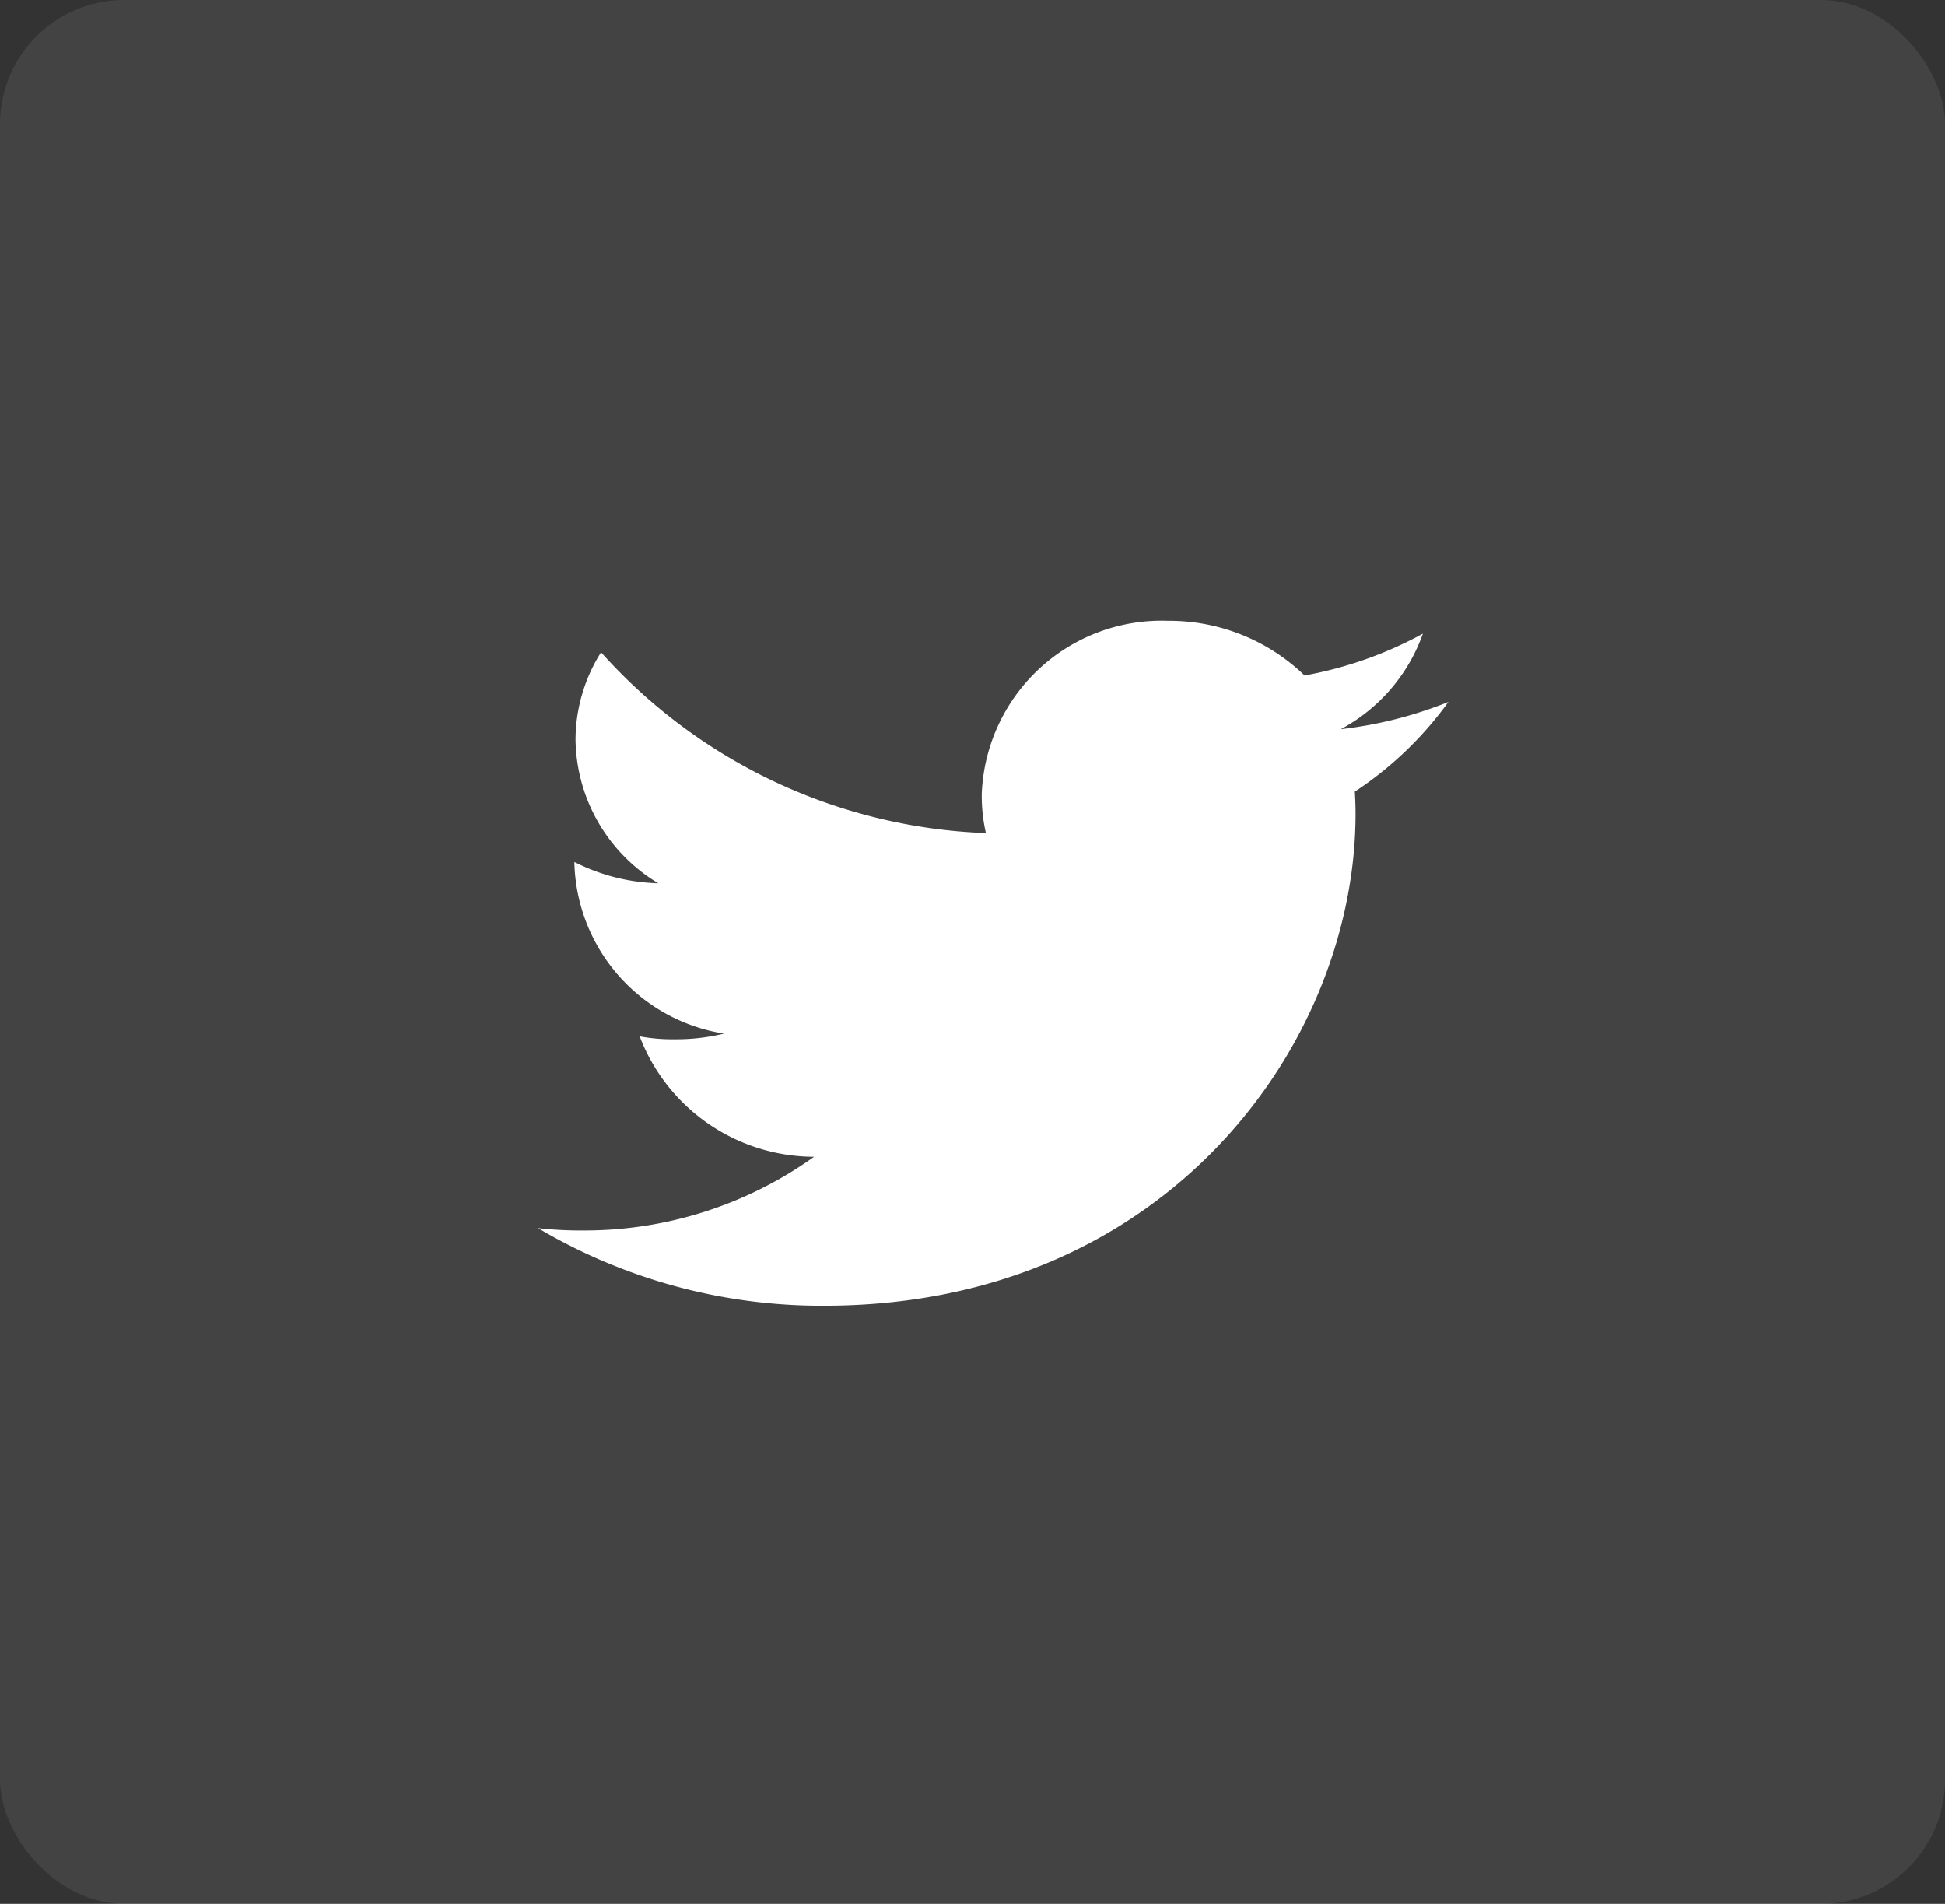 <svg xmlns="http://www.w3.org/2000/svg" width="47" height="46" viewBox="0 0 47 46">
  <rect x="0" y="0" width="47" height="46" fill="#333333" stroke="none"/>
  <g id="Group_30" data-name="Group 30" transform="translate(-1471 -5436)">
    <rect id="Rectangle_1508" data-name="Rectangle 1508" width="47" height="46" rx="3" transform="translate(1471 5436)" fill="#fff" opacity="0.08"/>
    <g id="twitter" transform="translate(1484 5403)">
      <g id="Group_27" data-name="Group 27" transform="translate(0 48)">
        <path id="Path_32" data-name="Path 32" d="M22,49.959a10,10,0,0,1-2.6.659,4.226,4.226,0,0,0,1.984-2.308,9.464,9.464,0,0,1-2.86,1.011A4.7,4.7,0,0,0,15.231,48a4.351,4.351,0,0,0-4.507,4.176,3.992,3.992,0,0,0,.1.952,13.131,13.131,0,0,1-9.3-4.367,3.968,3.968,0,0,0-.617,2.11,4.109,4.109,0,0,0,2,3.47A4.731,4.731,0,0,1,.88,53.827v.046a4.289,4.289,0,0,0,3.614,4.1,4.843,4.843,0,0,1-1.183.137,4.3,4.3,0,0,1-.854-.071A4.523,4.523,0,0,0,6.671,60.95,9.535,9.535,0,0,1,1.079,62.73,9.119,9.119,0,0,1,0,62.673a13.448,13.448,0,0,0,6.919,1.874c8.3,0,12.837-6.364,12.837-11.881,0-.185-.007-.363-.017-.54A8.66,8.66,0,0,0,22,49.959Z" transform="translate(0 -48)" fill="#fff"/>
      </g>
    </g>
  </g>
</svg>
